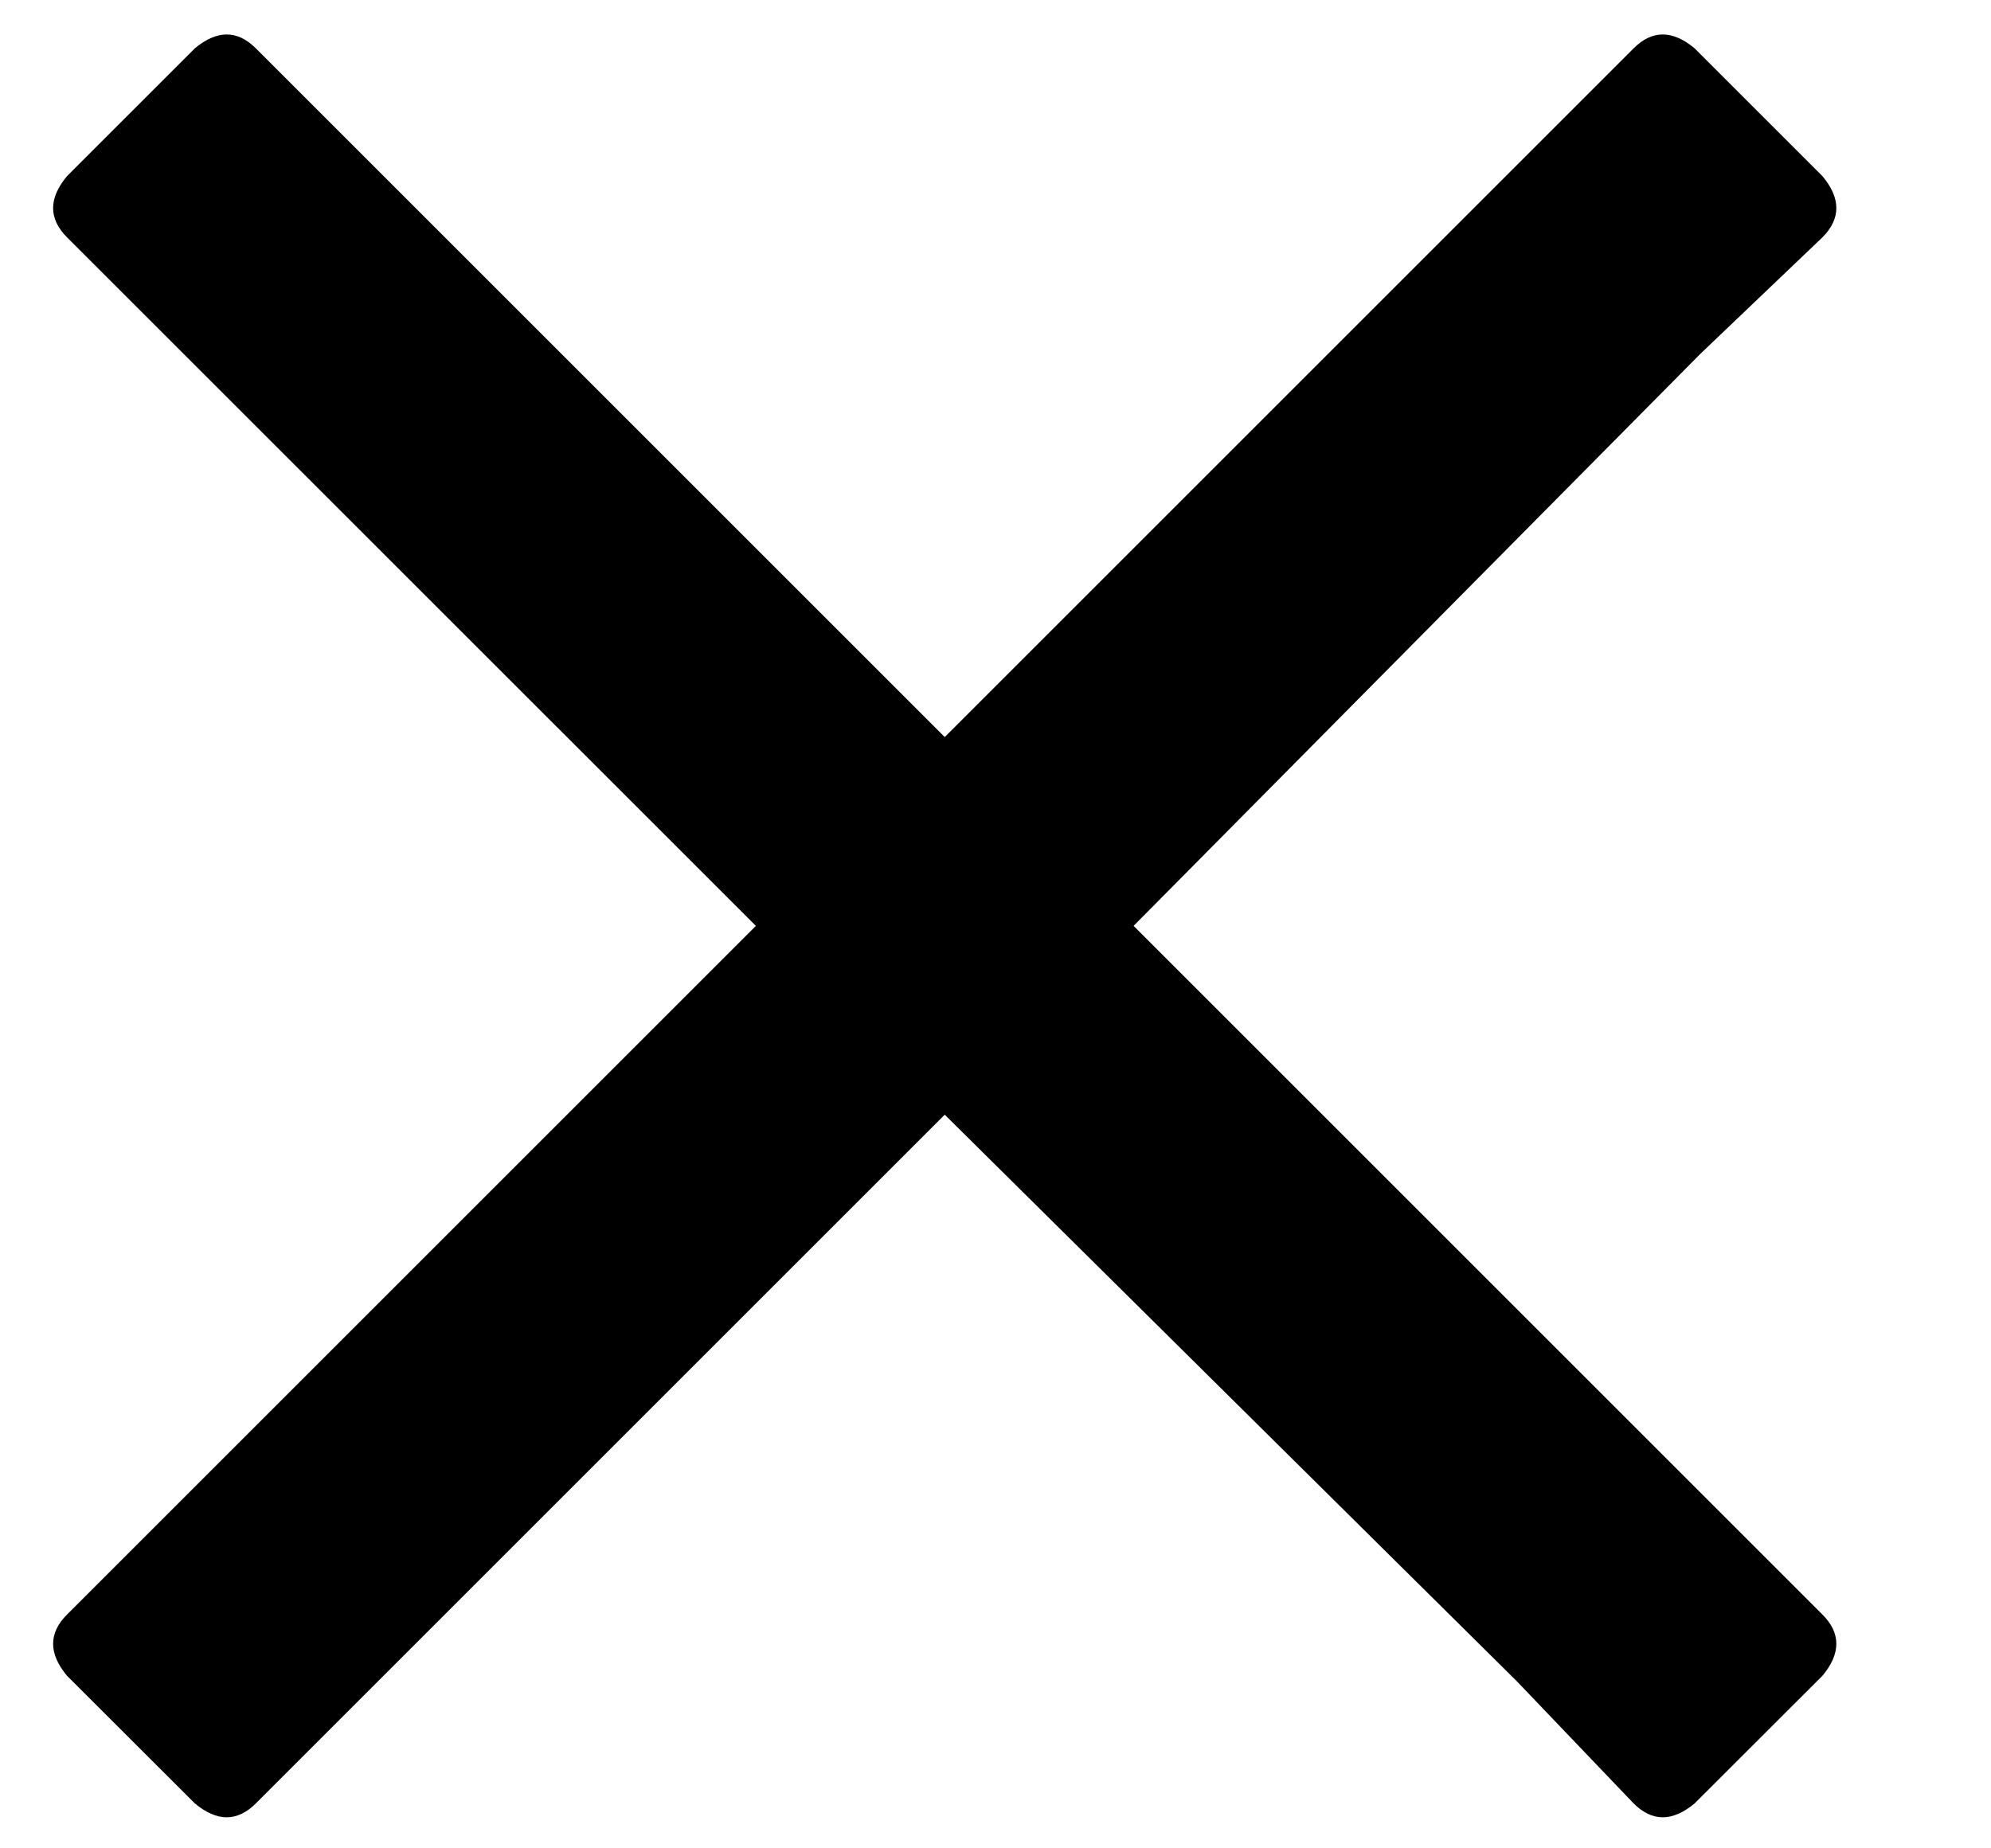 <svg width="14" height="13" viewBox="0 0 14 13" fill="none" xmlns="http://www.w3.org/2000/svg">
<path d="M7.971 6.512L12.815 11.356C12.945 11.486 12.945 11.63 12.815 11.786L11.916 12.684C11.76 12.814 11.617 12.814 11.487 12.684L10.666 11.825L6.643 7.84L1.799 12.684C1.669 12.814 1.526 12.814 1.37 12.684L0.471 11.786C0.341 11.63 0.341 11.486 0.471 11.356L5.315 6.512L0.471 1.669C0.341 1.538 0.341 1.395 0.471 1.239L1.37 0.34C1.526 0.21 1.669 0.21 1.799 0.34L6.643 5.184L11.487 0.34C11.617 0.21 11.76 0.21 11.916 0.34L12.815 1.239C12.945 1.395 12.945 1.538 12.815 1.669L11.956 2.489L7.971 6.512Z" fill="black"/>
</svg>
